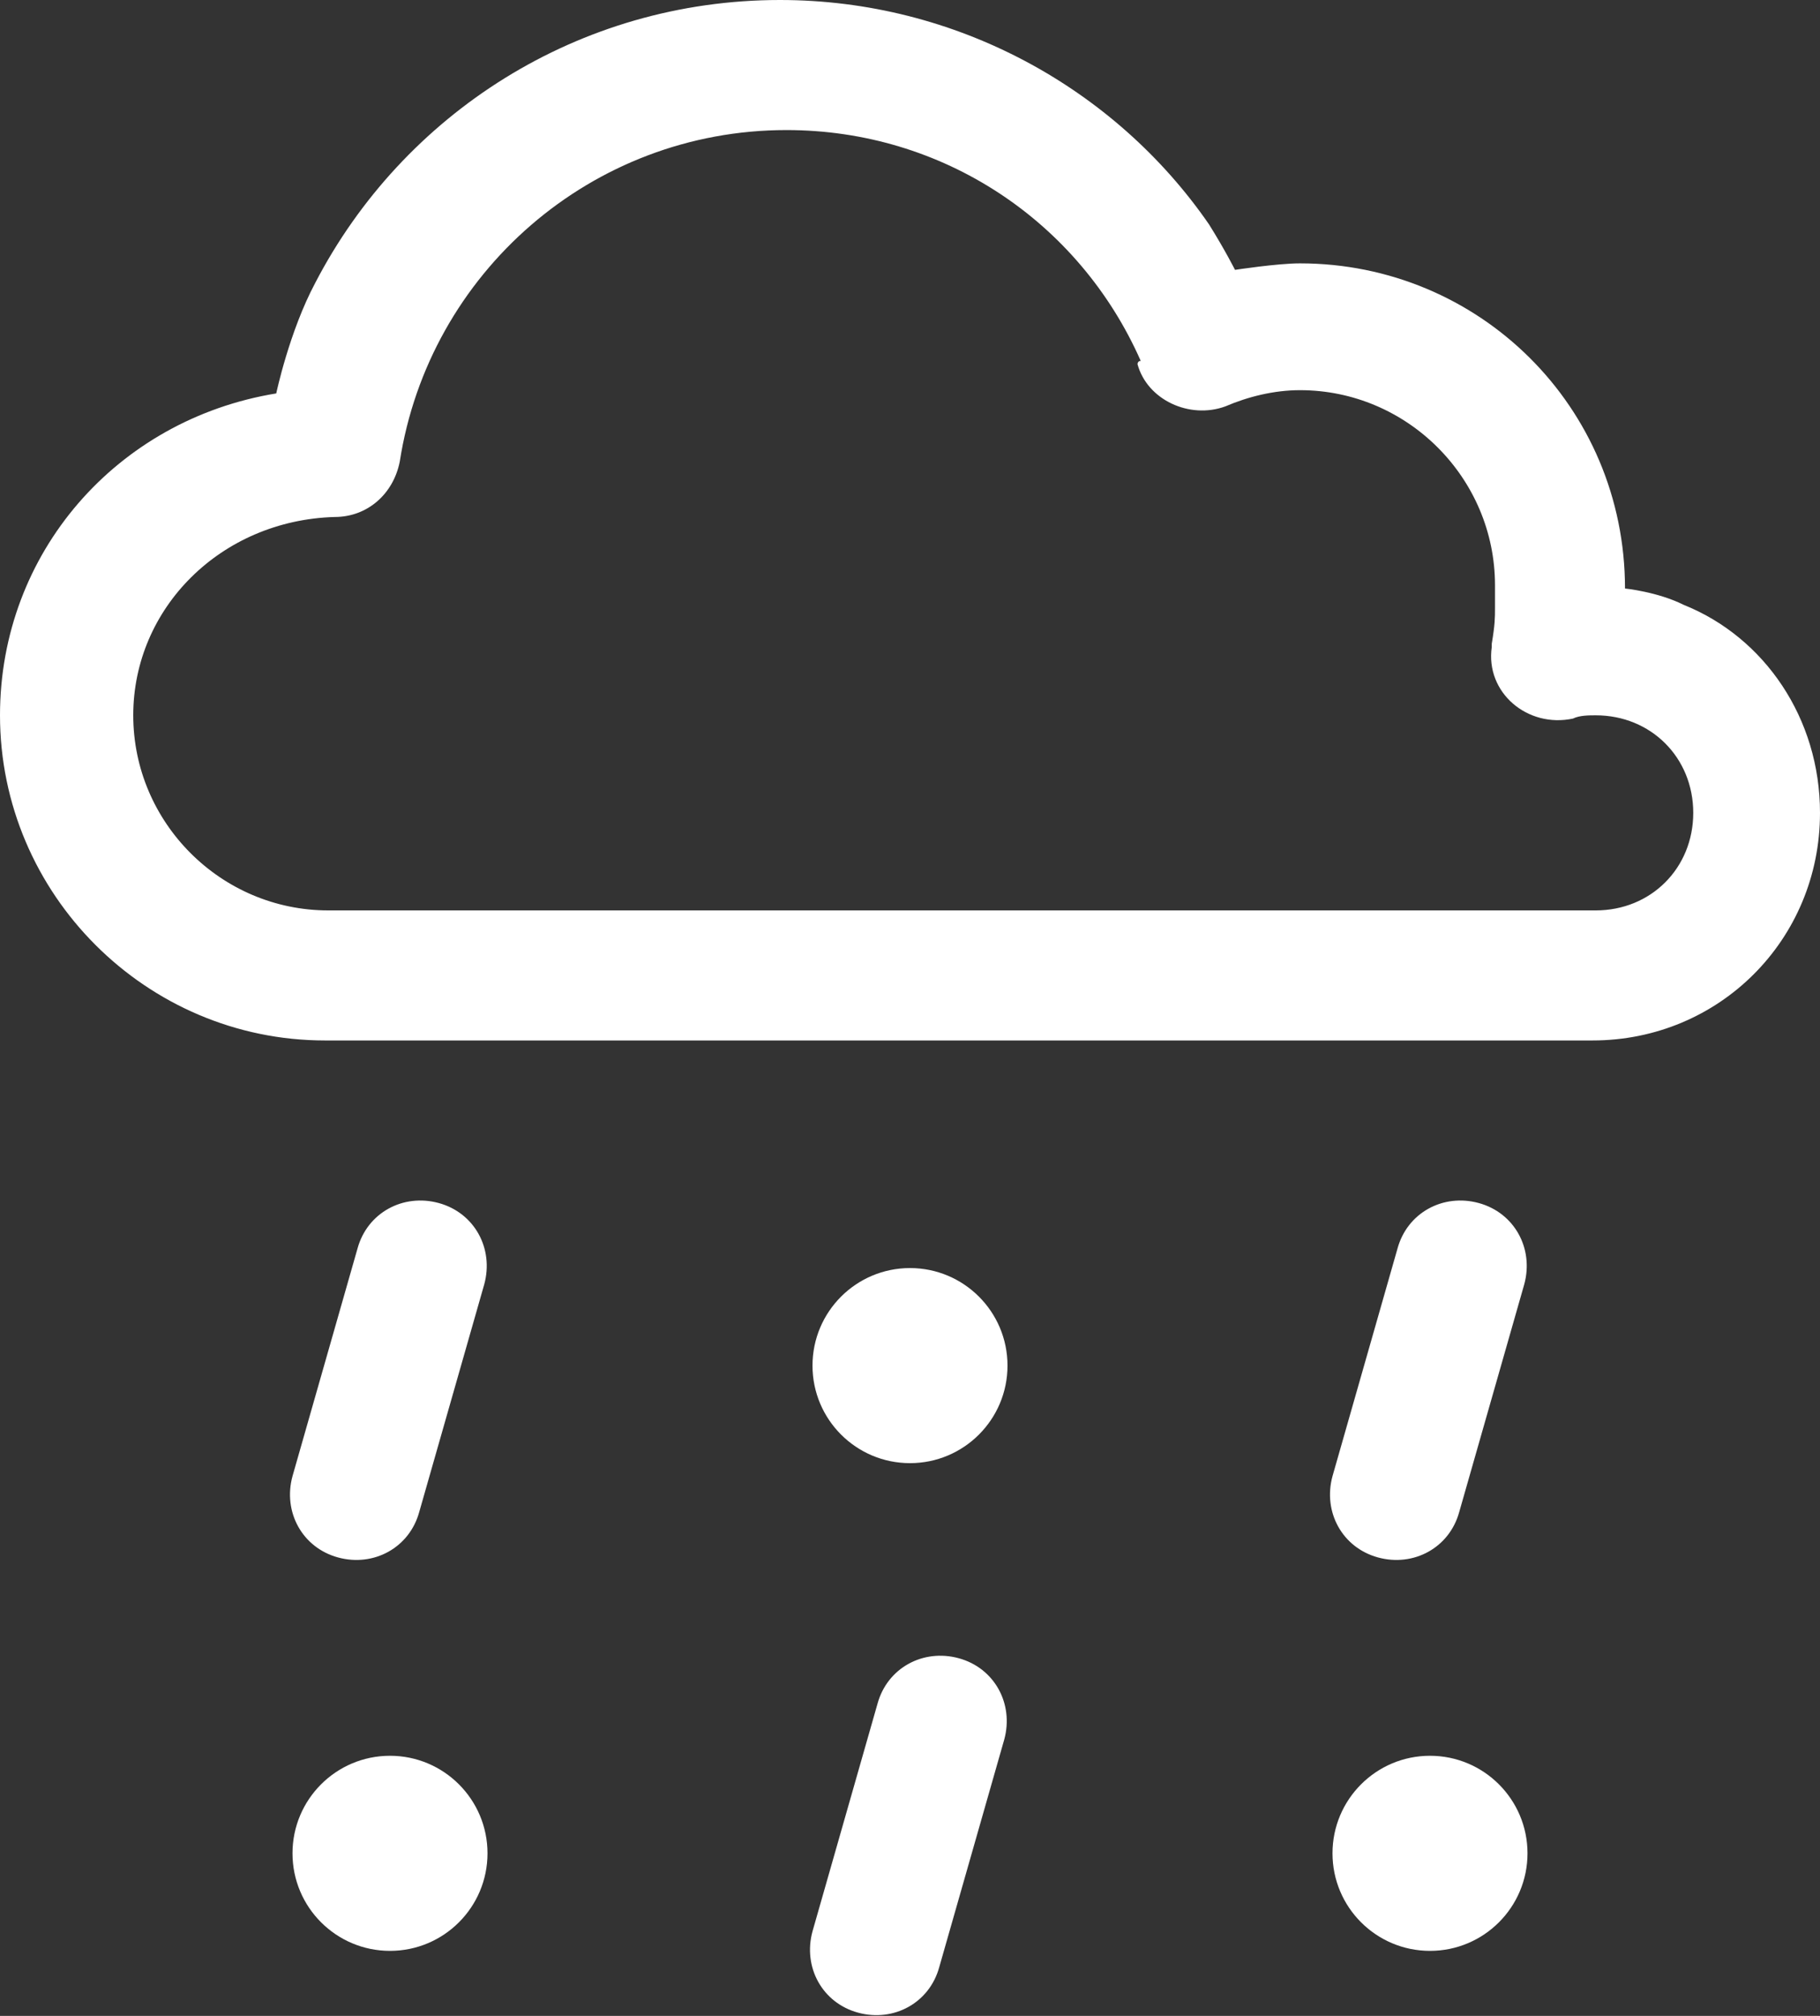 <?xml version="1.0" encoding="utf-8"?>
<!-- Generator: Adobe Illustrator 19.1.0, SVG Export Plug-In . SVG Version: 6.00 Build 0)  -->
<svg version="1.1" id="Layer_1" xmlns="http://www.w3.org/2000/svg" xmlns:xlink="http://www.w3.org/1999/xlink" x="0px" y="0px"
	 viewBox="-554 724.5 56 62" style="enable-background:new -554 724.5 56 62;" xml:space="preserve">
<rect x="-554" y="724.5" width="56" height="62" fill="#333333" stroke="none"/>
<style type="text/css">
	.st0{fill:#FFFFFF;}
</style>
<title>rain_snow</title>
<desc>Created with Sketch.</desc>
<g>
	<g transform="translate(-62, -178)">
		<g transform="translate(62, 178)">
			<path class="st0" d="M-516.8,731.4c-2.9-4.2-7.8-6.9-13.2-6.9c-6.2,0-11.6,3.5-14.3,8.7c-0.8,1.5-1.2,3.4-1.2,3.4
				c-4.9,0.8-8.5,4.9-8.5,9.9c0,5.5,4.5,10,10,10h39c3.9,0,7-3.1,7-7c0-2.9-1.7-5.4-4.2-6.4c-0.8-0.4-1.8-0.5-1.8-0.5
				c0-5.6-4.5-10-10-10c-0.7,0-2,0.2-2,0.2S-516.3,732.2-516.8,731.4z M-519,735.7c0.3,1.1,1.6,1.7,2.7,1.3c0.7-0.3,1.5-0.5,2.3-0.5
				c3.3,0,6,2.7,6,6c0,0.2,0,0.5,0,0.7c0,0.3,0,0.5-0.1,1.1c0,0.1,0,0.1,0,0.1c-0.2,1.4,1.1,2.5,2.5,2.2c0.2-0.1,0.5-0.1,0.7-0.1
				c1.7,0,3,1.3,3,3c0,1.7-1.3,3-3,3h-39c-3.3,0-6-2.7-6-6c0-3.3,2.7-6,6.2-6.1c1,0,1.8-0.7,2-1.7c0.9-5.8,5.9-10.2,11.9-10.2
				c4.8,0,9,2.8,10.9,7.1C-519,735.6-519,735.7-519,735.7z"/>
			<path class="st0" d="M-507.1,764c0.3-1.1-0.3-2.2-1.4-2.5c-1.1-0.3-2.2,0.3-2.5,1.4l-2,7c-0.3,1.1,0.3,2.2,1.4,2.5
				c1.1,0.3,2.2-0.3,2.5-1.4L-507.1,764z"/>
			<path class="st0" d="M-539.1,764c0.3-1.1-0.3-2.2-1.4-2.5s-2.2,0.3-2.5,1.4l-2,7c-0.3,1.1,0.3,2.2,1.4,2.5
				c1.1,0.3,2.2-0.3,2.5-1.4L-539.1,764z"/>
			<path class="st0" d="M-523.1,778c0.3-1.1-0.3-2.2-1.4-2.5s-2.2,0.3-2.5,1.4l-2,7c-0.3,1.1,0.3,2.2,1.4,2.5
				c1.1,0.3,2.2-0.3,2.5-1.4L-523.1,778z"/>
			<circle class="st0" cx="-526" cy="766.5" r="3"/>
			<circle class="st0" cx="-542" cy="781.5" r="3"/>
			<circle class="st0" cx="-510" cy="781.5" r="3"/>
		</g>
	</g>
</g>
</svg>
